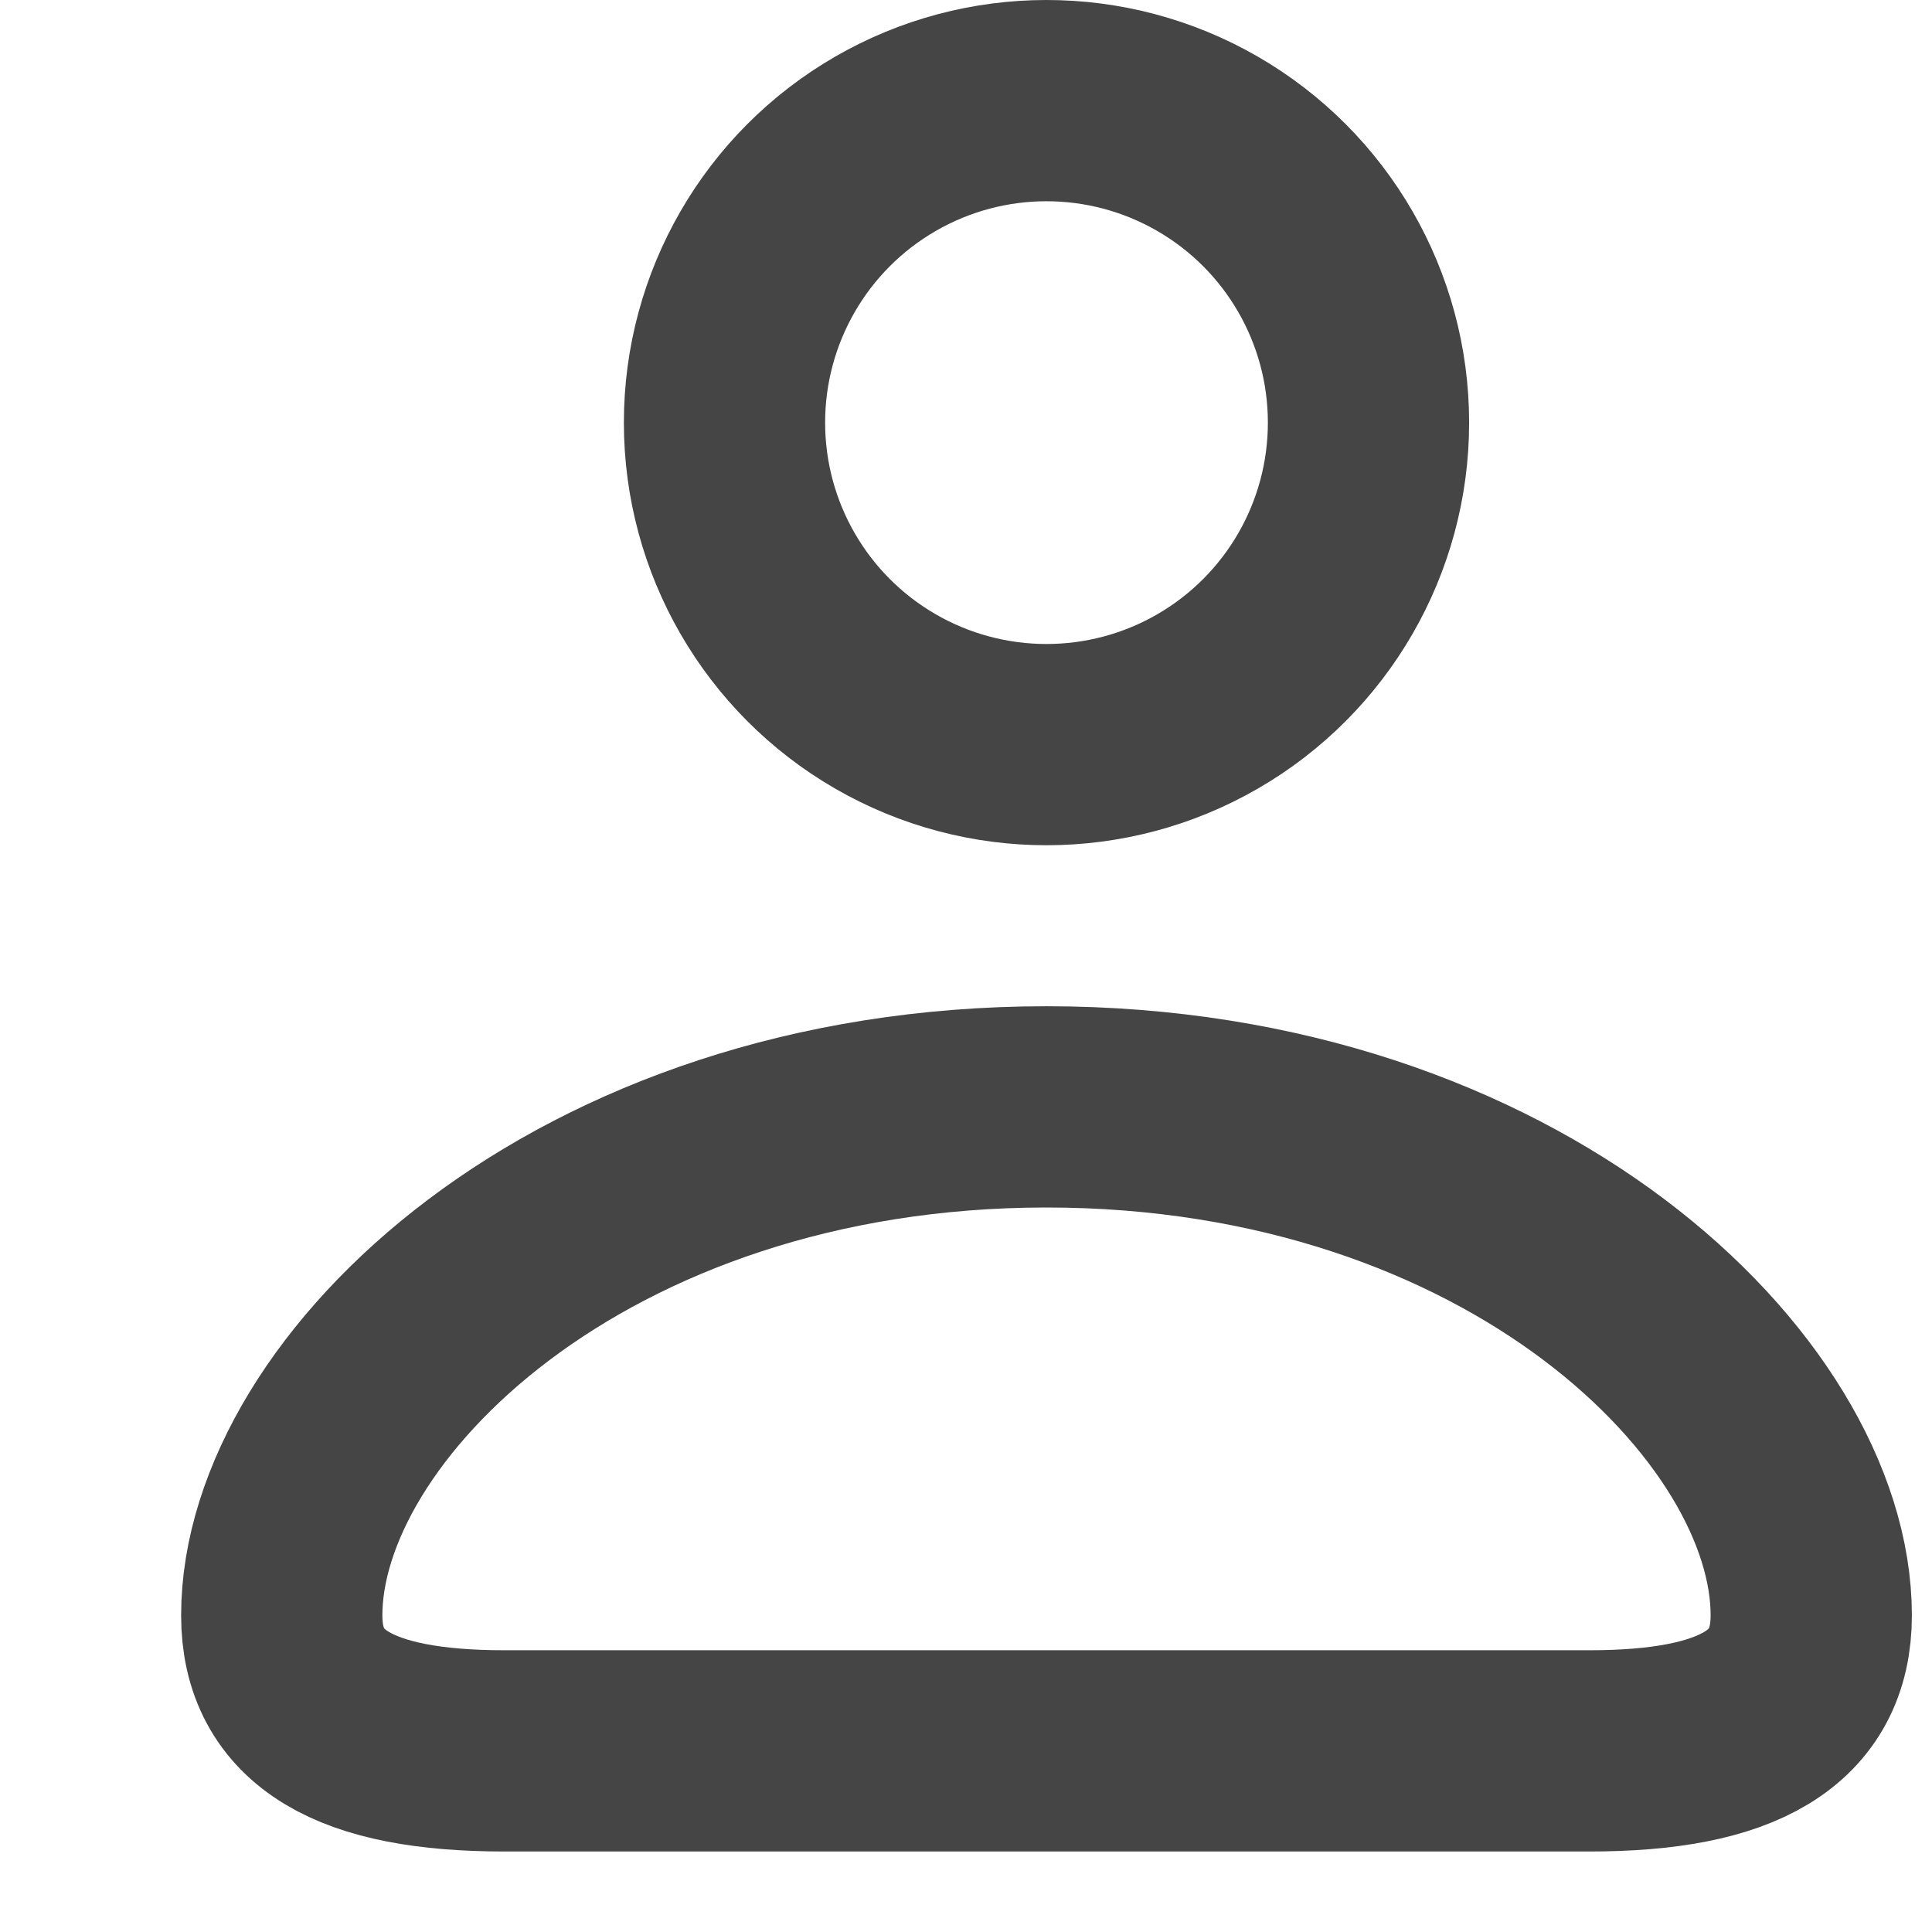 <svg xmlns="http://www.w3.org/2000/svg" width="26" height="26" viewBox="0 2 24 24" fill="none">
<title>Profil</title>
<circle cx="13" cy="7.25" r="4" stroke="#454545" stroke-width="2.5"></circle>
<path d="M6.267 23.75H19.744C21.603 23.75 22.5 23.219 22.5 22.067C22.5 19.371 18.804 15.75 13 15.75C7.196 15.75 3.5 19.371 3.5 22.067C3.5 23.219 4.397 23.75 6.267 23.75Z" stroke="#454545" stroke-width="2.5">
</path>
</svg>